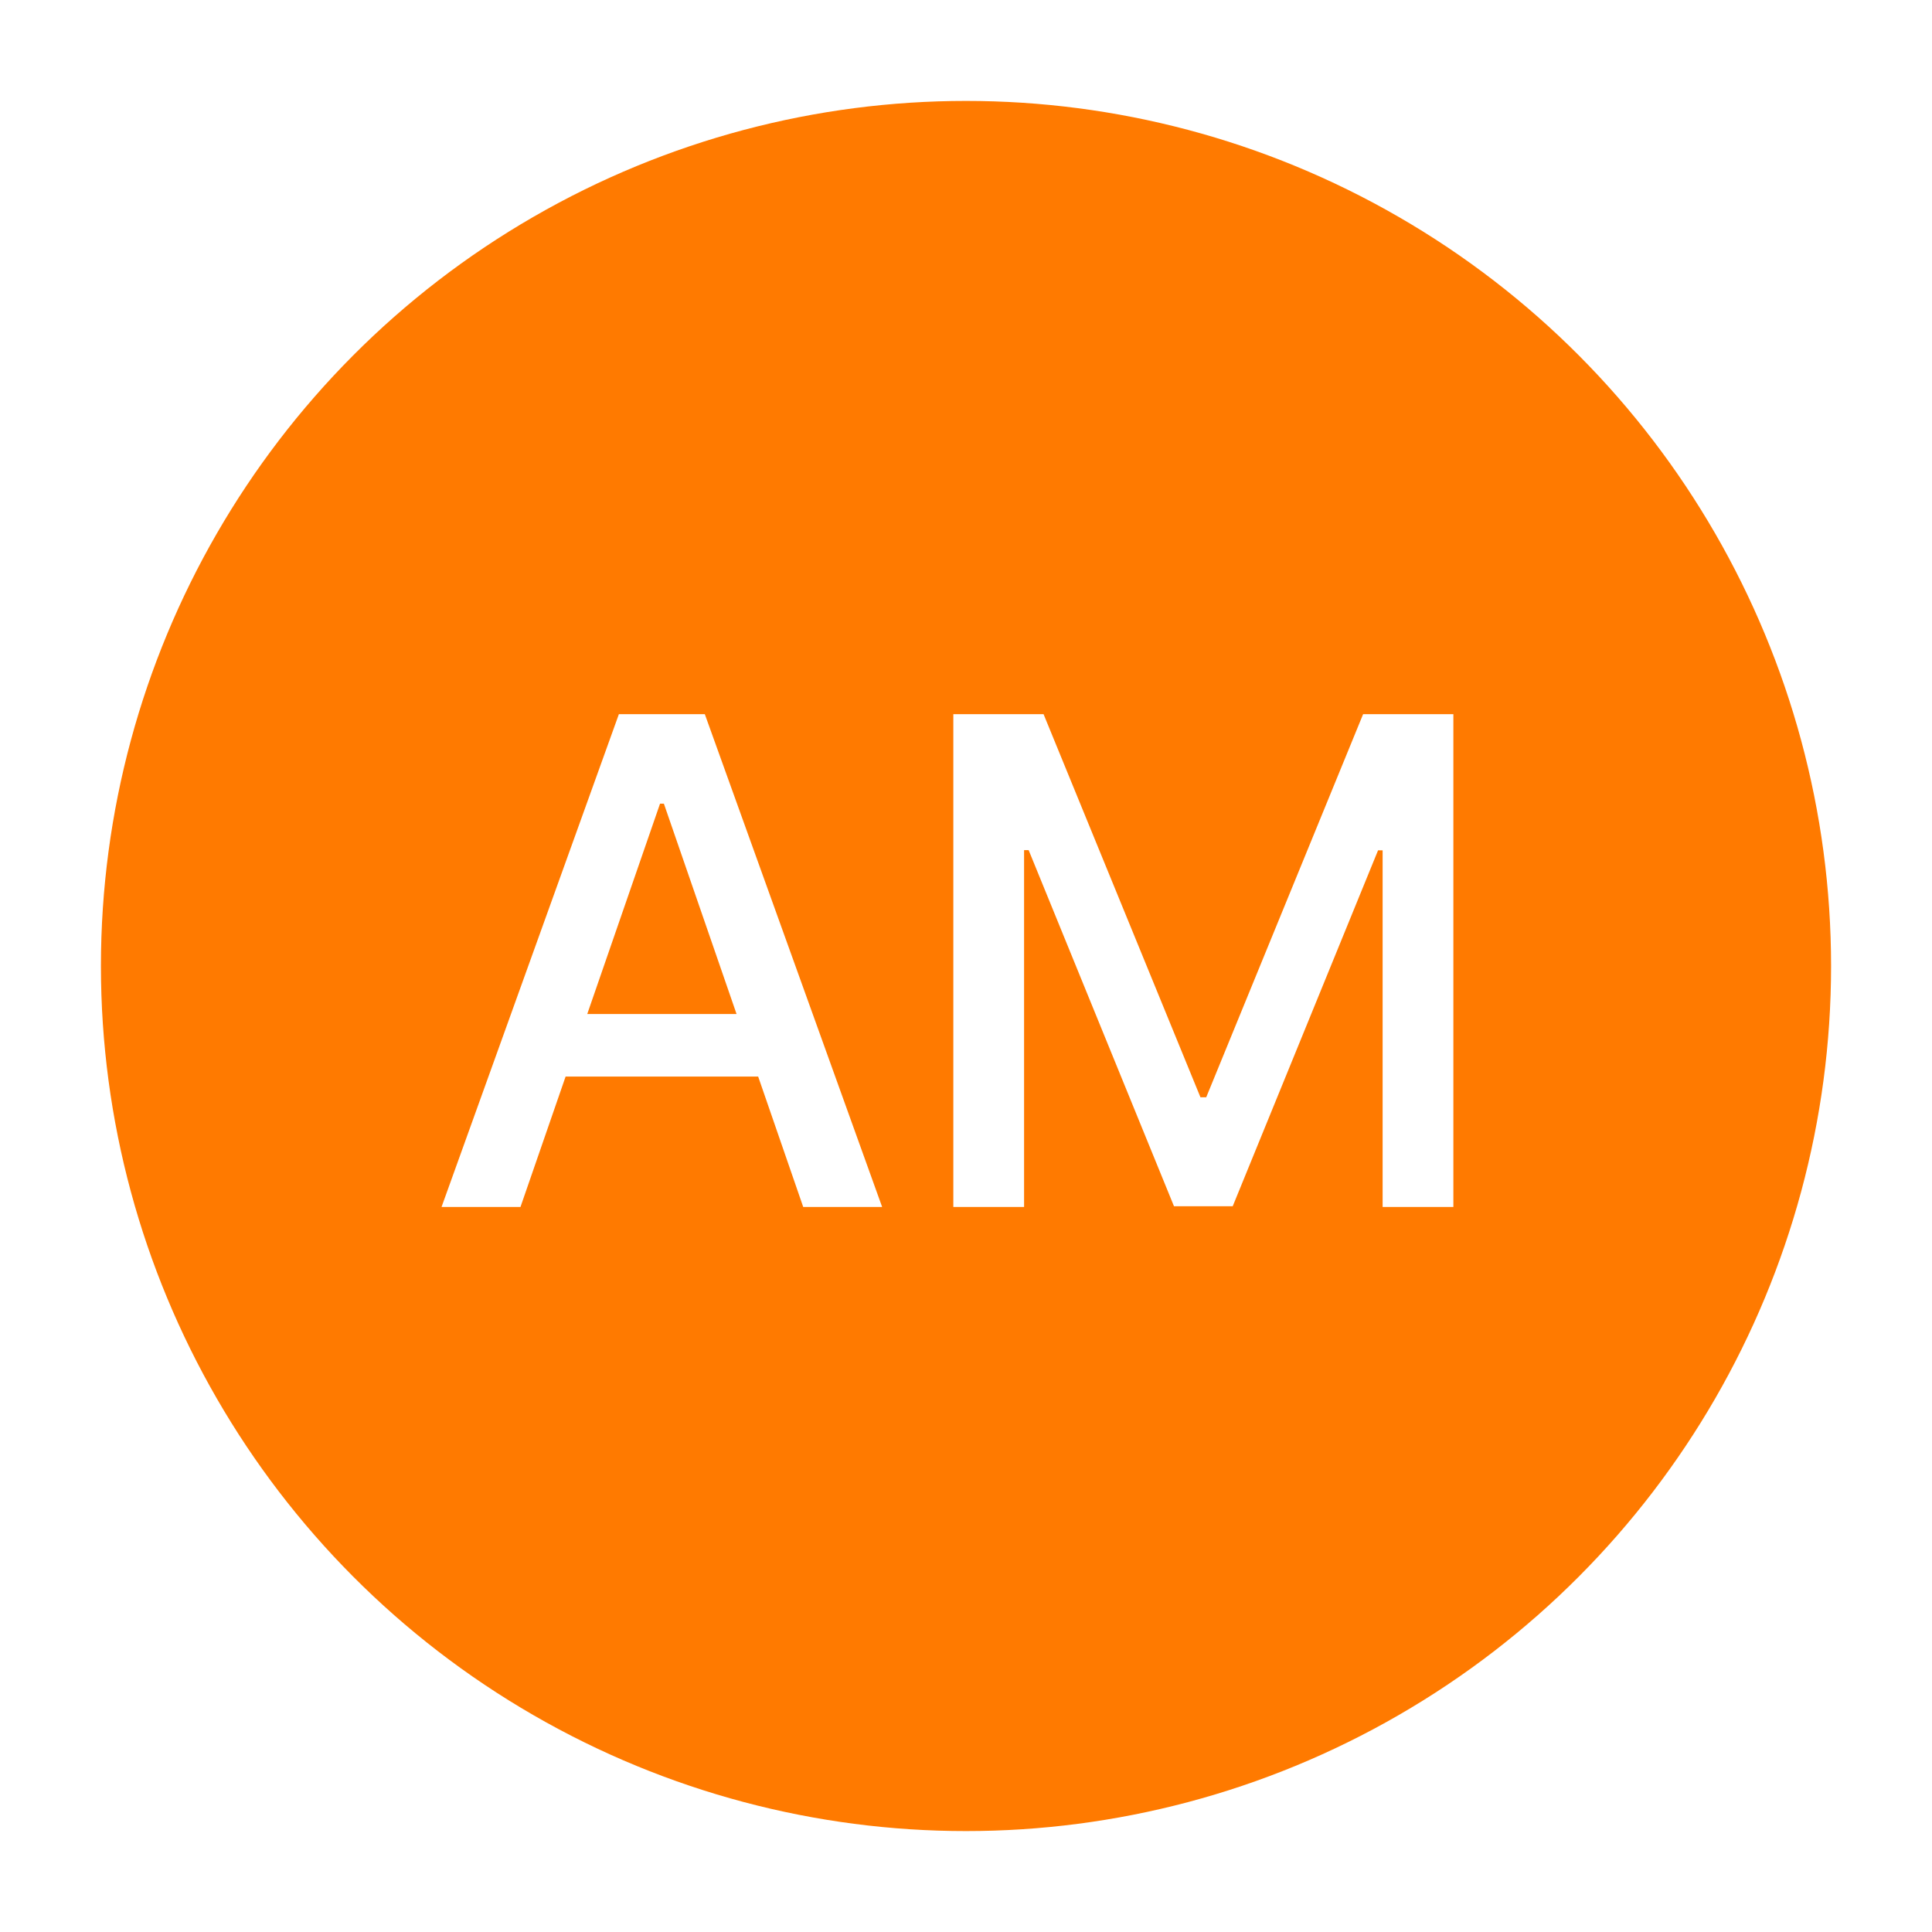<svg width="134" height="134" viewBox="0 0 134 134" fill="none" xmlns="http://www.w3.org/2000/svg">
<g filter="url(#filter0_d_597_4094)">
<rect x="7" y="7" width="120" height="120" rx="60" fill="white"/>
<rect x="5.5" y="5.5" width="123" height="123" rx="61.5" stroke="white" stroke-width="3"/>
<circle cx="67" cy="67" r="60" fill="#FF7A00"/>
<path d="M36.099 83.714H30.624L42.925 49.532H48.884L61.184 83.714H55.71L46.046 55.741H45.779L36.099 83.714ZM37.017 70.329H54.775V74.668H37.017V70.329ZM66.121 49.532H72.379L83.261 76.104H83.662L94.544 49.532H100.803V83.714H95.896V58.979H95.579L85.498 83.664H81.426L71.345 58.963H71.028V83.714H66.121V49.532Z" fill="white"/>
</g>
<defs>
<filter id="filter0_d_597_4094" x="0" y="0" width="134" height="134" filterUnits="userSpaceOnUse" color-interpolation-filters="sRGB">
<feFlood flood-opacity="0" result="BackgroundImageFix"/>
<feColorMatrix in="SourceAlpha" type="matrix" values="0 0 0 0 0 0 0 0 0 0 0 0 0 0 0 0 0 0 127 0" result="hardAlpha"/>
<feOffset/>
<feGaussianBlur stdDeviation="2"/>
<feColorMatrix type="matrix" values="0 0 0 0 0 0 0 0 0 0 0 0 0 0 0 0 0 0 0.1 0"/>
<feBlend mode="normal" in2="BackgroundImageFix" result="effect1_dropShadow_597_4094"/>
<feBlend mode="normal" in="SourceGraphic" in2="effect1_dropShadow_597_4094" result="shape"/>
</filter>
</defs>
</svg>
